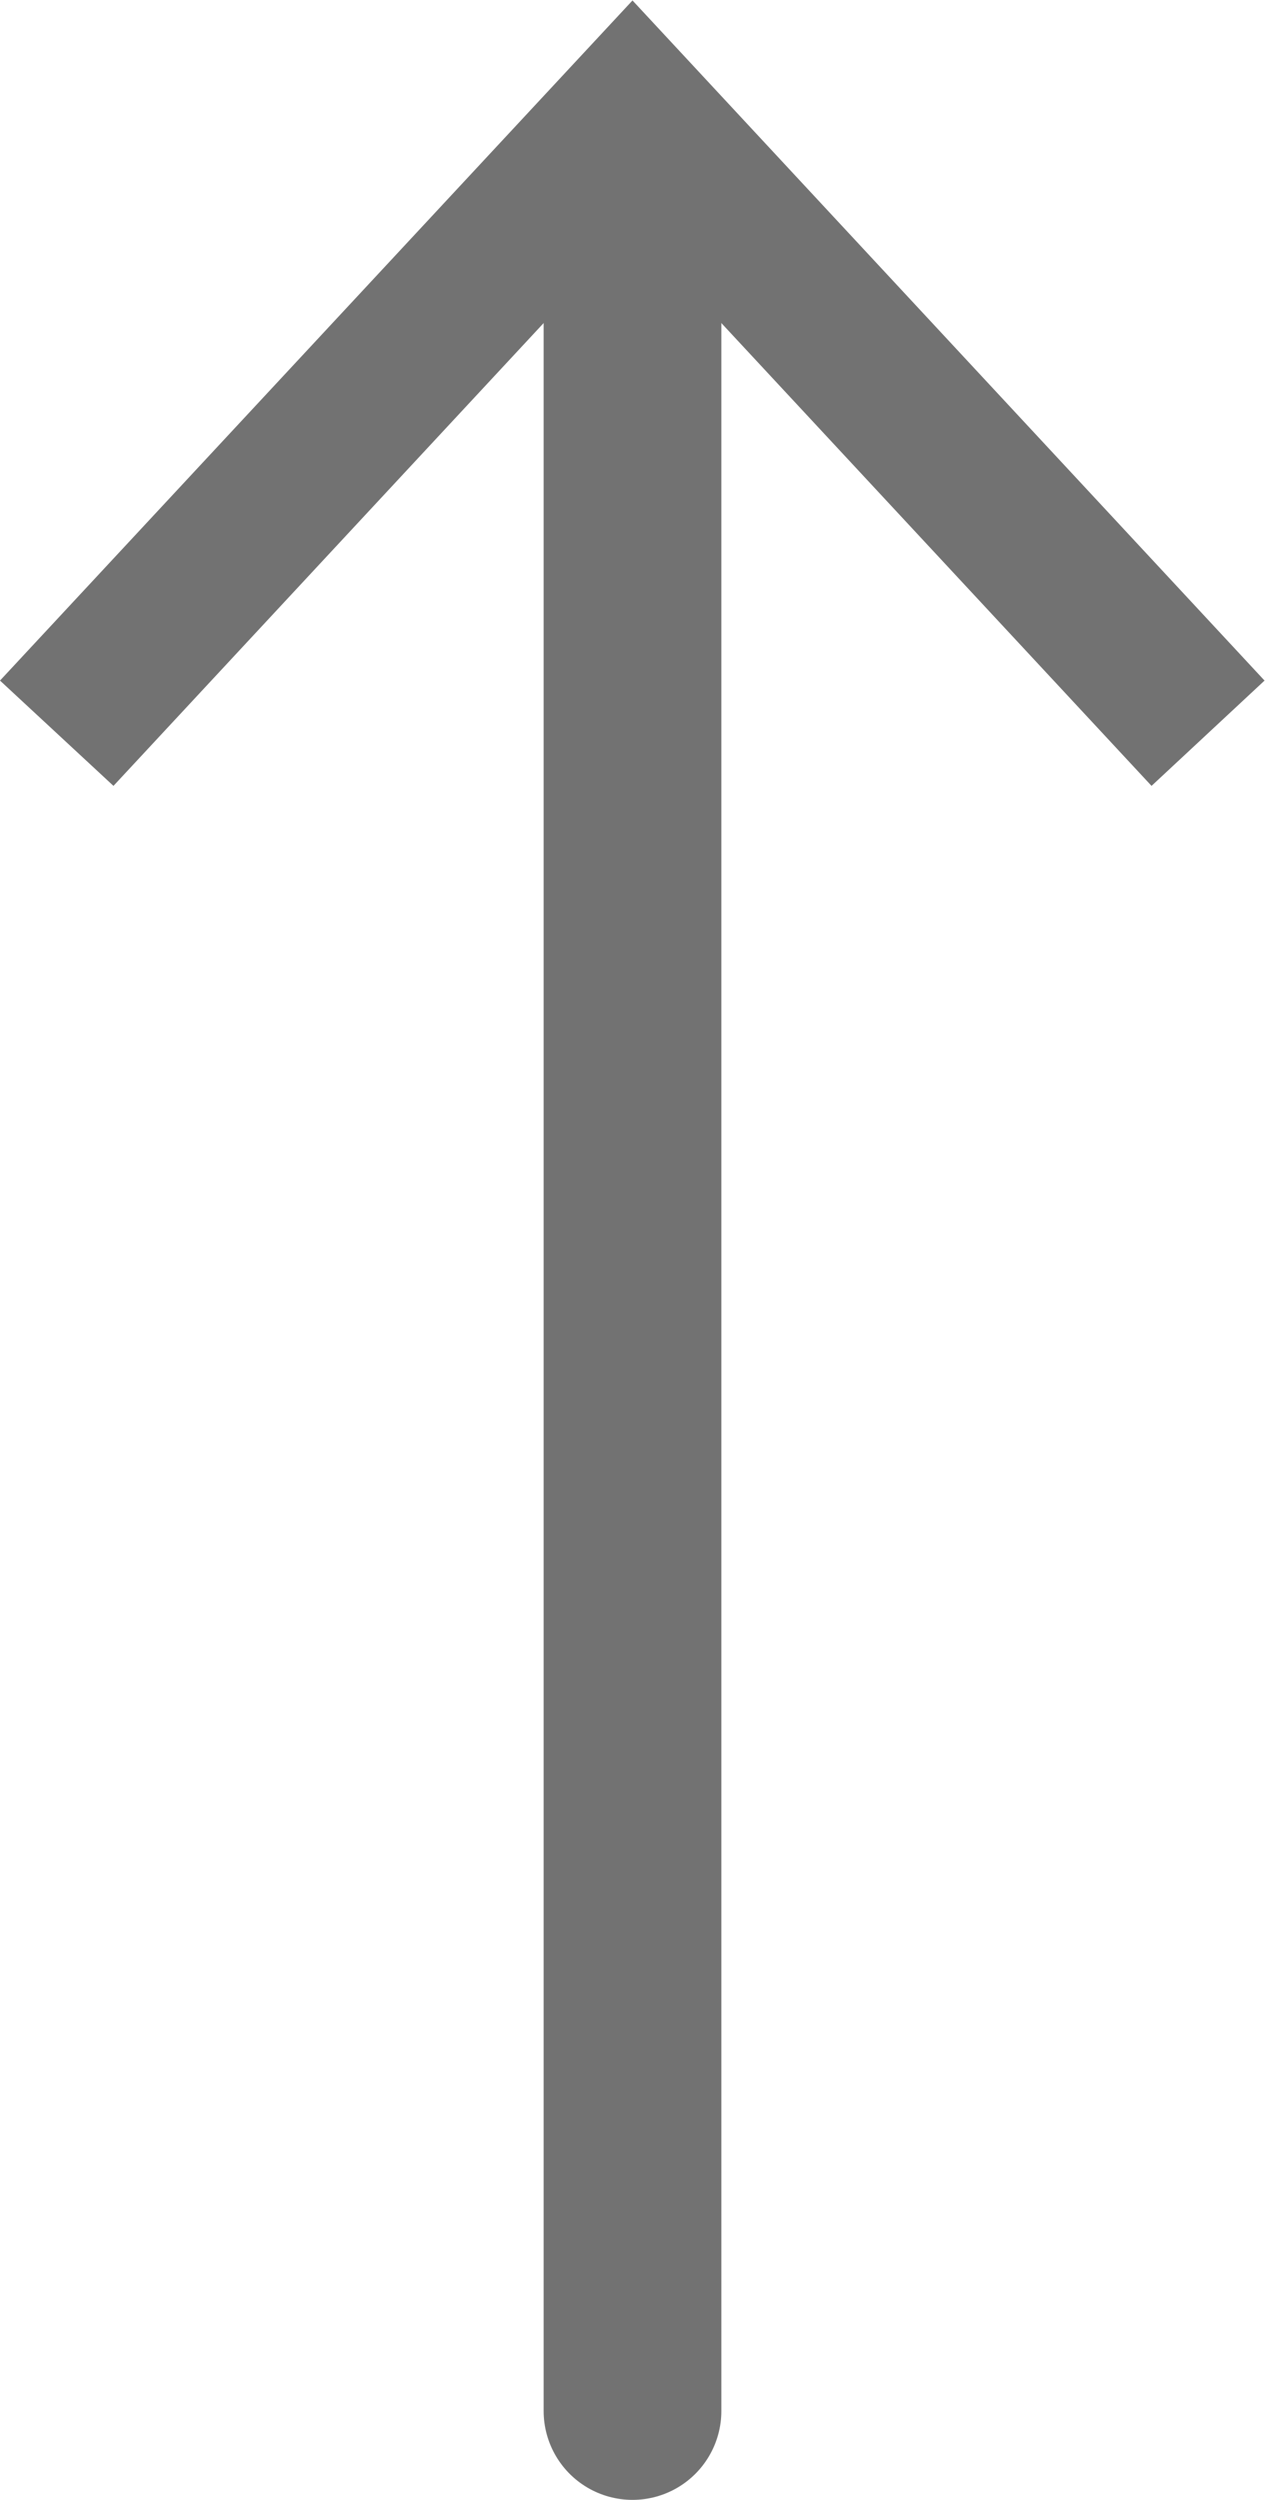 <?xml version="1.0" encoding="utf-8"?>
<!-- Generator: Adobe Illustrator 22.0.0, SVG Export Plug-In . SVG Version: 6.00 Build 0)  -->
<svg version="1.1" id="Layer_1" xmlns="http://www.w3.org/2000/svg" xmlns:xlink="http://www.w3.org/1999/xlink" x="0px" y="0px"
	 viewBox="0 0 277.6 548.4" style="enable-background:new 0 0 277.6 548.4;" xml:space="preserve">
<style type="text/css">
	.st0{fill:none;stroke:#727272;stroke-width:39;stroke-linecap:round;stroke-miterlimit:10;}
	.st1{fill:#727272;}
</style>
<g>
	<g>
		<line class="st0" x1="138.8" y1="528.9" x2="138.8" y2="36.9"/>
		<g>
			<polygon class="st1" points="277.5,149.3 252.7,172.4 138.8,49.9 24.9,172.4 0,149.3 138.8,0.1 			"/>
		</g>
	</g>
</g>
</svg>
